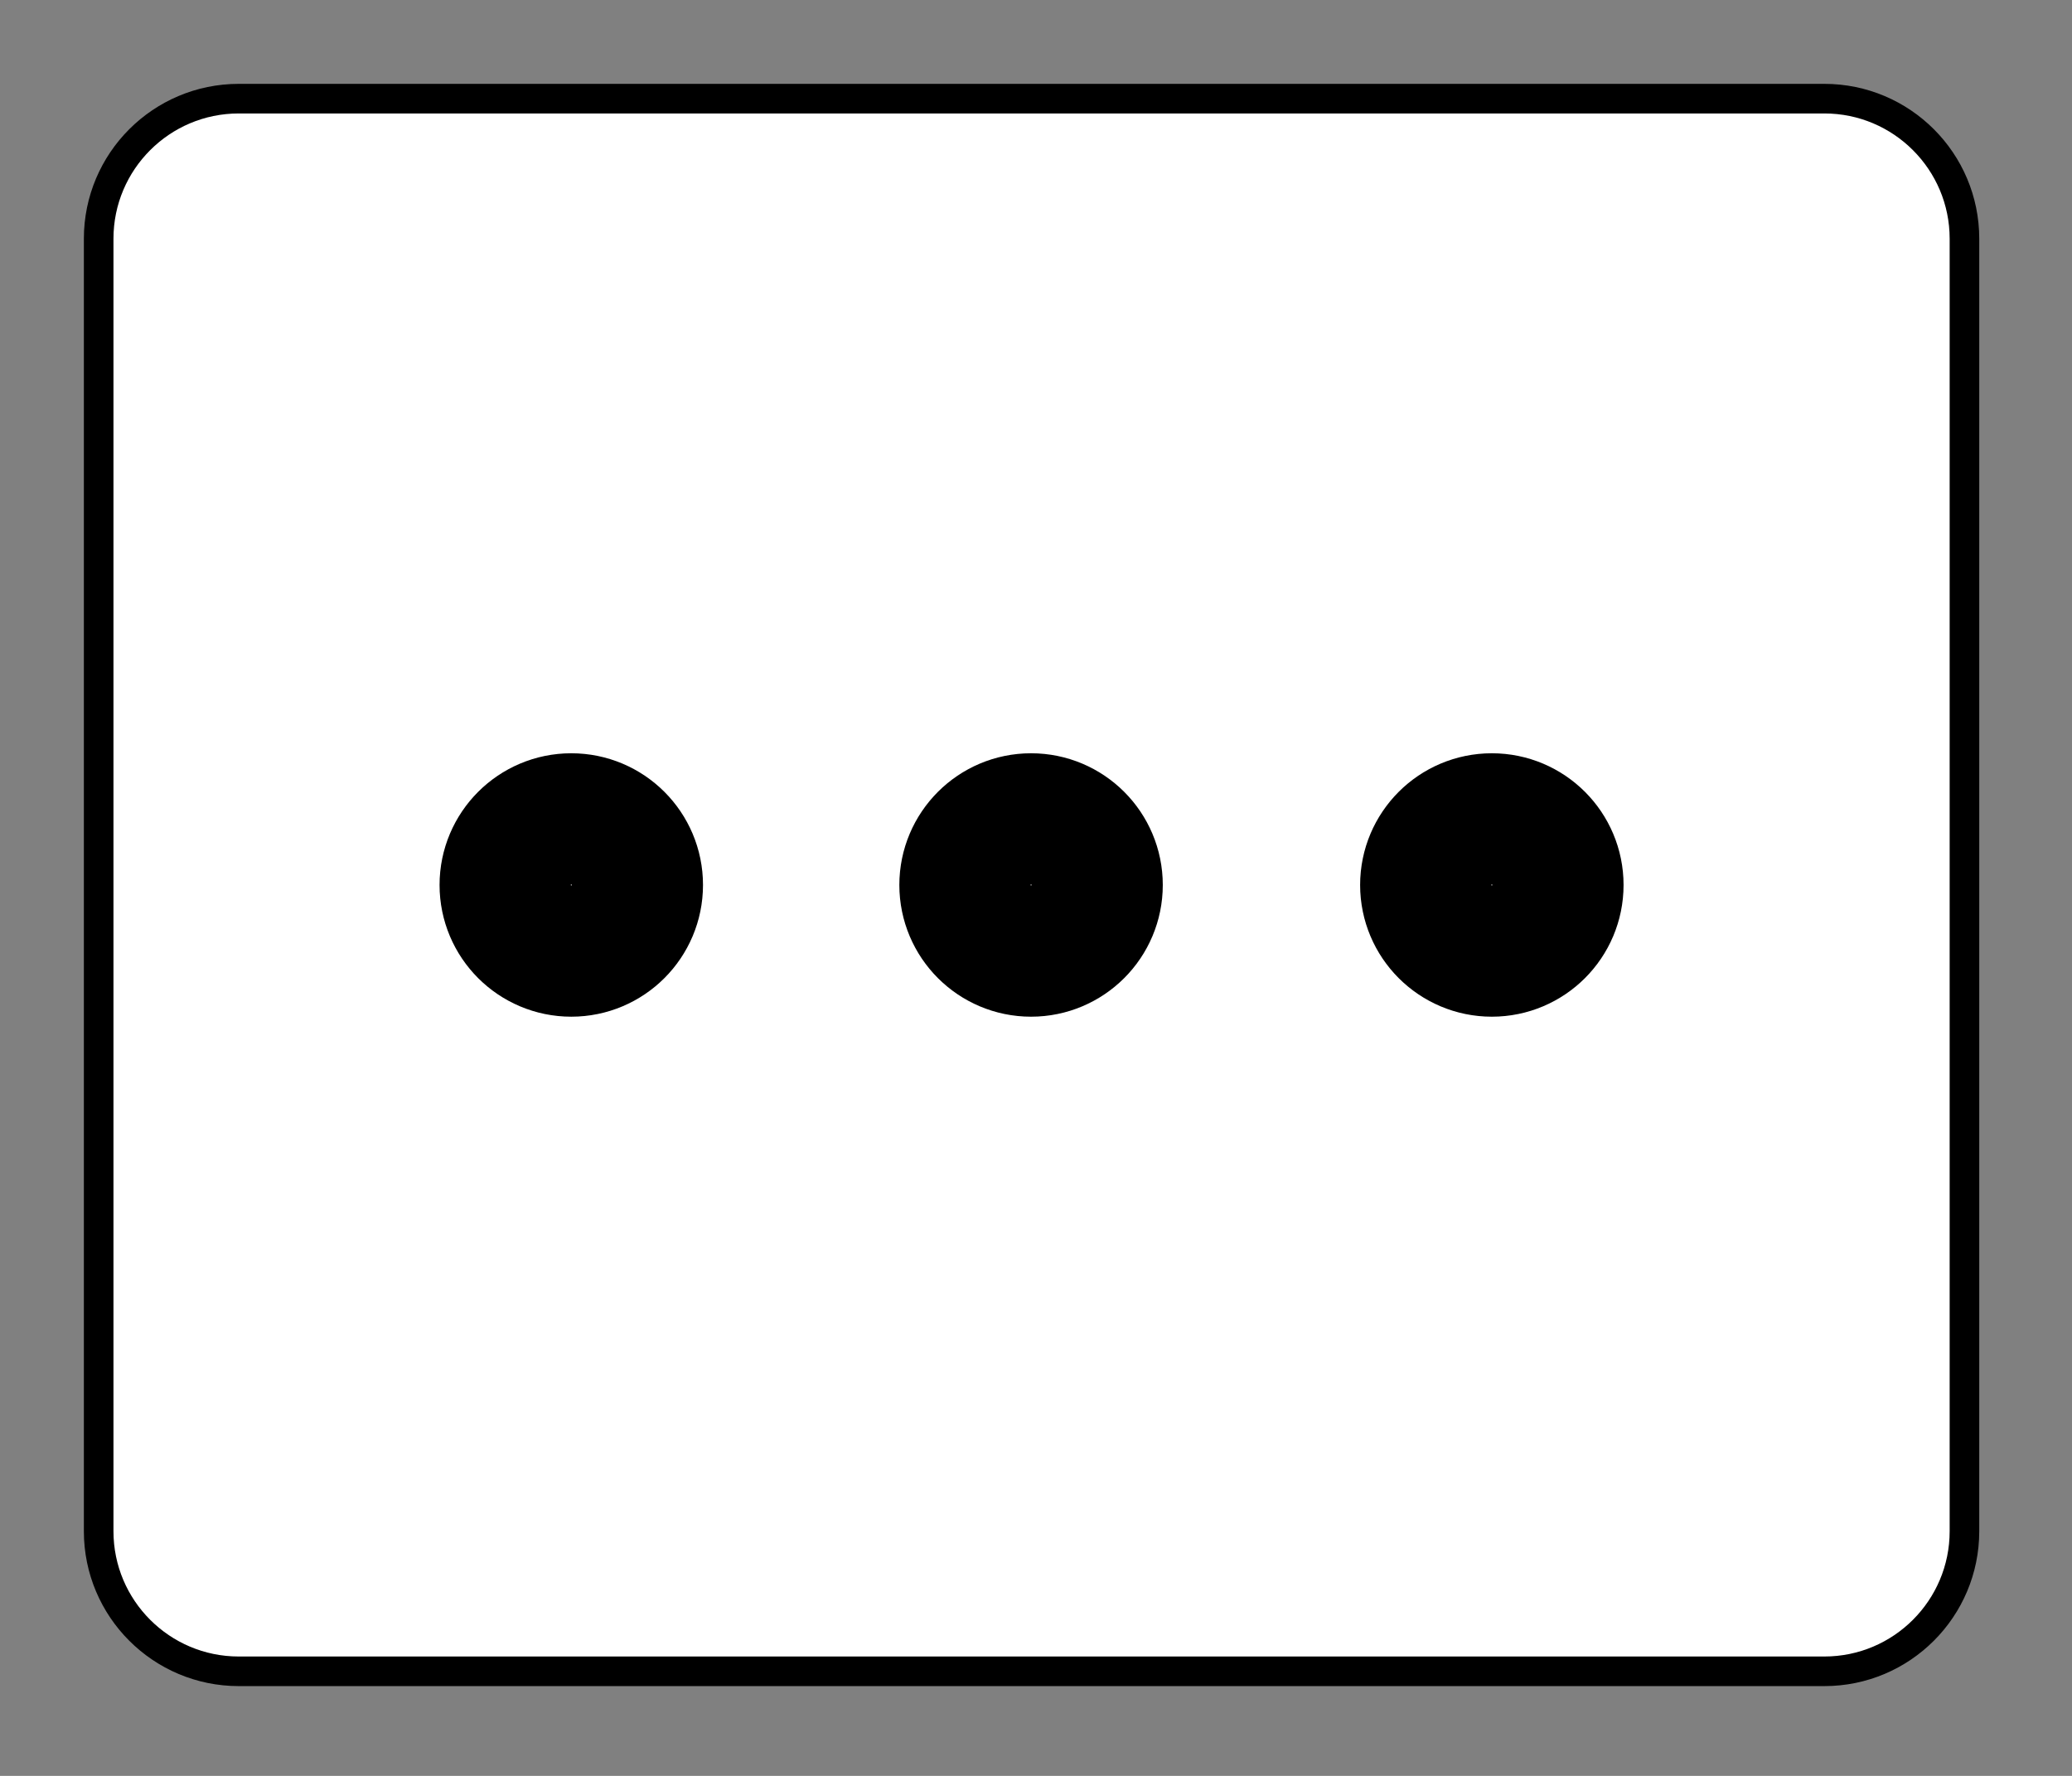<svg width="21" height="18" viewBox="0 0 21 18" fill="none" xmlns="http://www.w3.org/2000/svg">
<rect x="0" y="0" width="21" height="18" fill="#808080" stroke="none"/>
<path d="M18.49 1H2.42C1.636 1 1 1.636 1 2.42V15.52C1 16.304 1.636 16.94 2.42 16.94H18.49C19.274 16.94 19.91 16.304 19.91 15.52V2.42C19.91 1.636 19.274 1 18.49 1Z" fill="white"/>
<path d="M18.49 1H2.42C1.636 1 1 1.636 1 2.42V15.52C1 16.304 1.636 16.94 2.42 16.94H18.49C19.274 16.94 19.91 16.304 19.91 15.52V2.42C19.91 1.636 19.274 1 18.49 1Z" stroke="black" stroke-width="0.3" stroke-linecap="round" stroke-linejoin="round"/>
<path d="M10.45 9.64C10.82 9.64 11.12 9.34 11.12 8.97C11.12 8.6 10.82 8.3 10.45 8.3C10.08 8.3 9.78 8.6 9.78 8.97C9.78 9.34 10.08 9.64 10.45 9.64Z" stroke="black" stroke-width="1.33" stroke-linecap="round" stroke-linejoin="round"/>
<path d="M15.12 9.64C15.49 9.64 15.79 9.34 15.79 8.97C15.79 8.6 15.49 8.3 15.12 8.3C14.75 8.3 14.45 8.6 14.45 8.97C14.45 9.34 14.75 9.64 15.12 9.64Z" stroke="black" stroke-width="1.33" stroke-linecap="round" stroke-linejoin="round"/>
<path d="M5.79 9.64C6.16 9.64 6.46 9.34 6.46 8.97C6.46 8.6 6.16 8.3 5.79 8.3C5.42 8.3 5.12 8.6 5.12 8.97C5.12 9.34 5.42 9.64 5.79 9.64Z" stroke="black" stroke-width="1.33" stroke-linecap="round" stroke-linejoin="round"/>
</svg>
